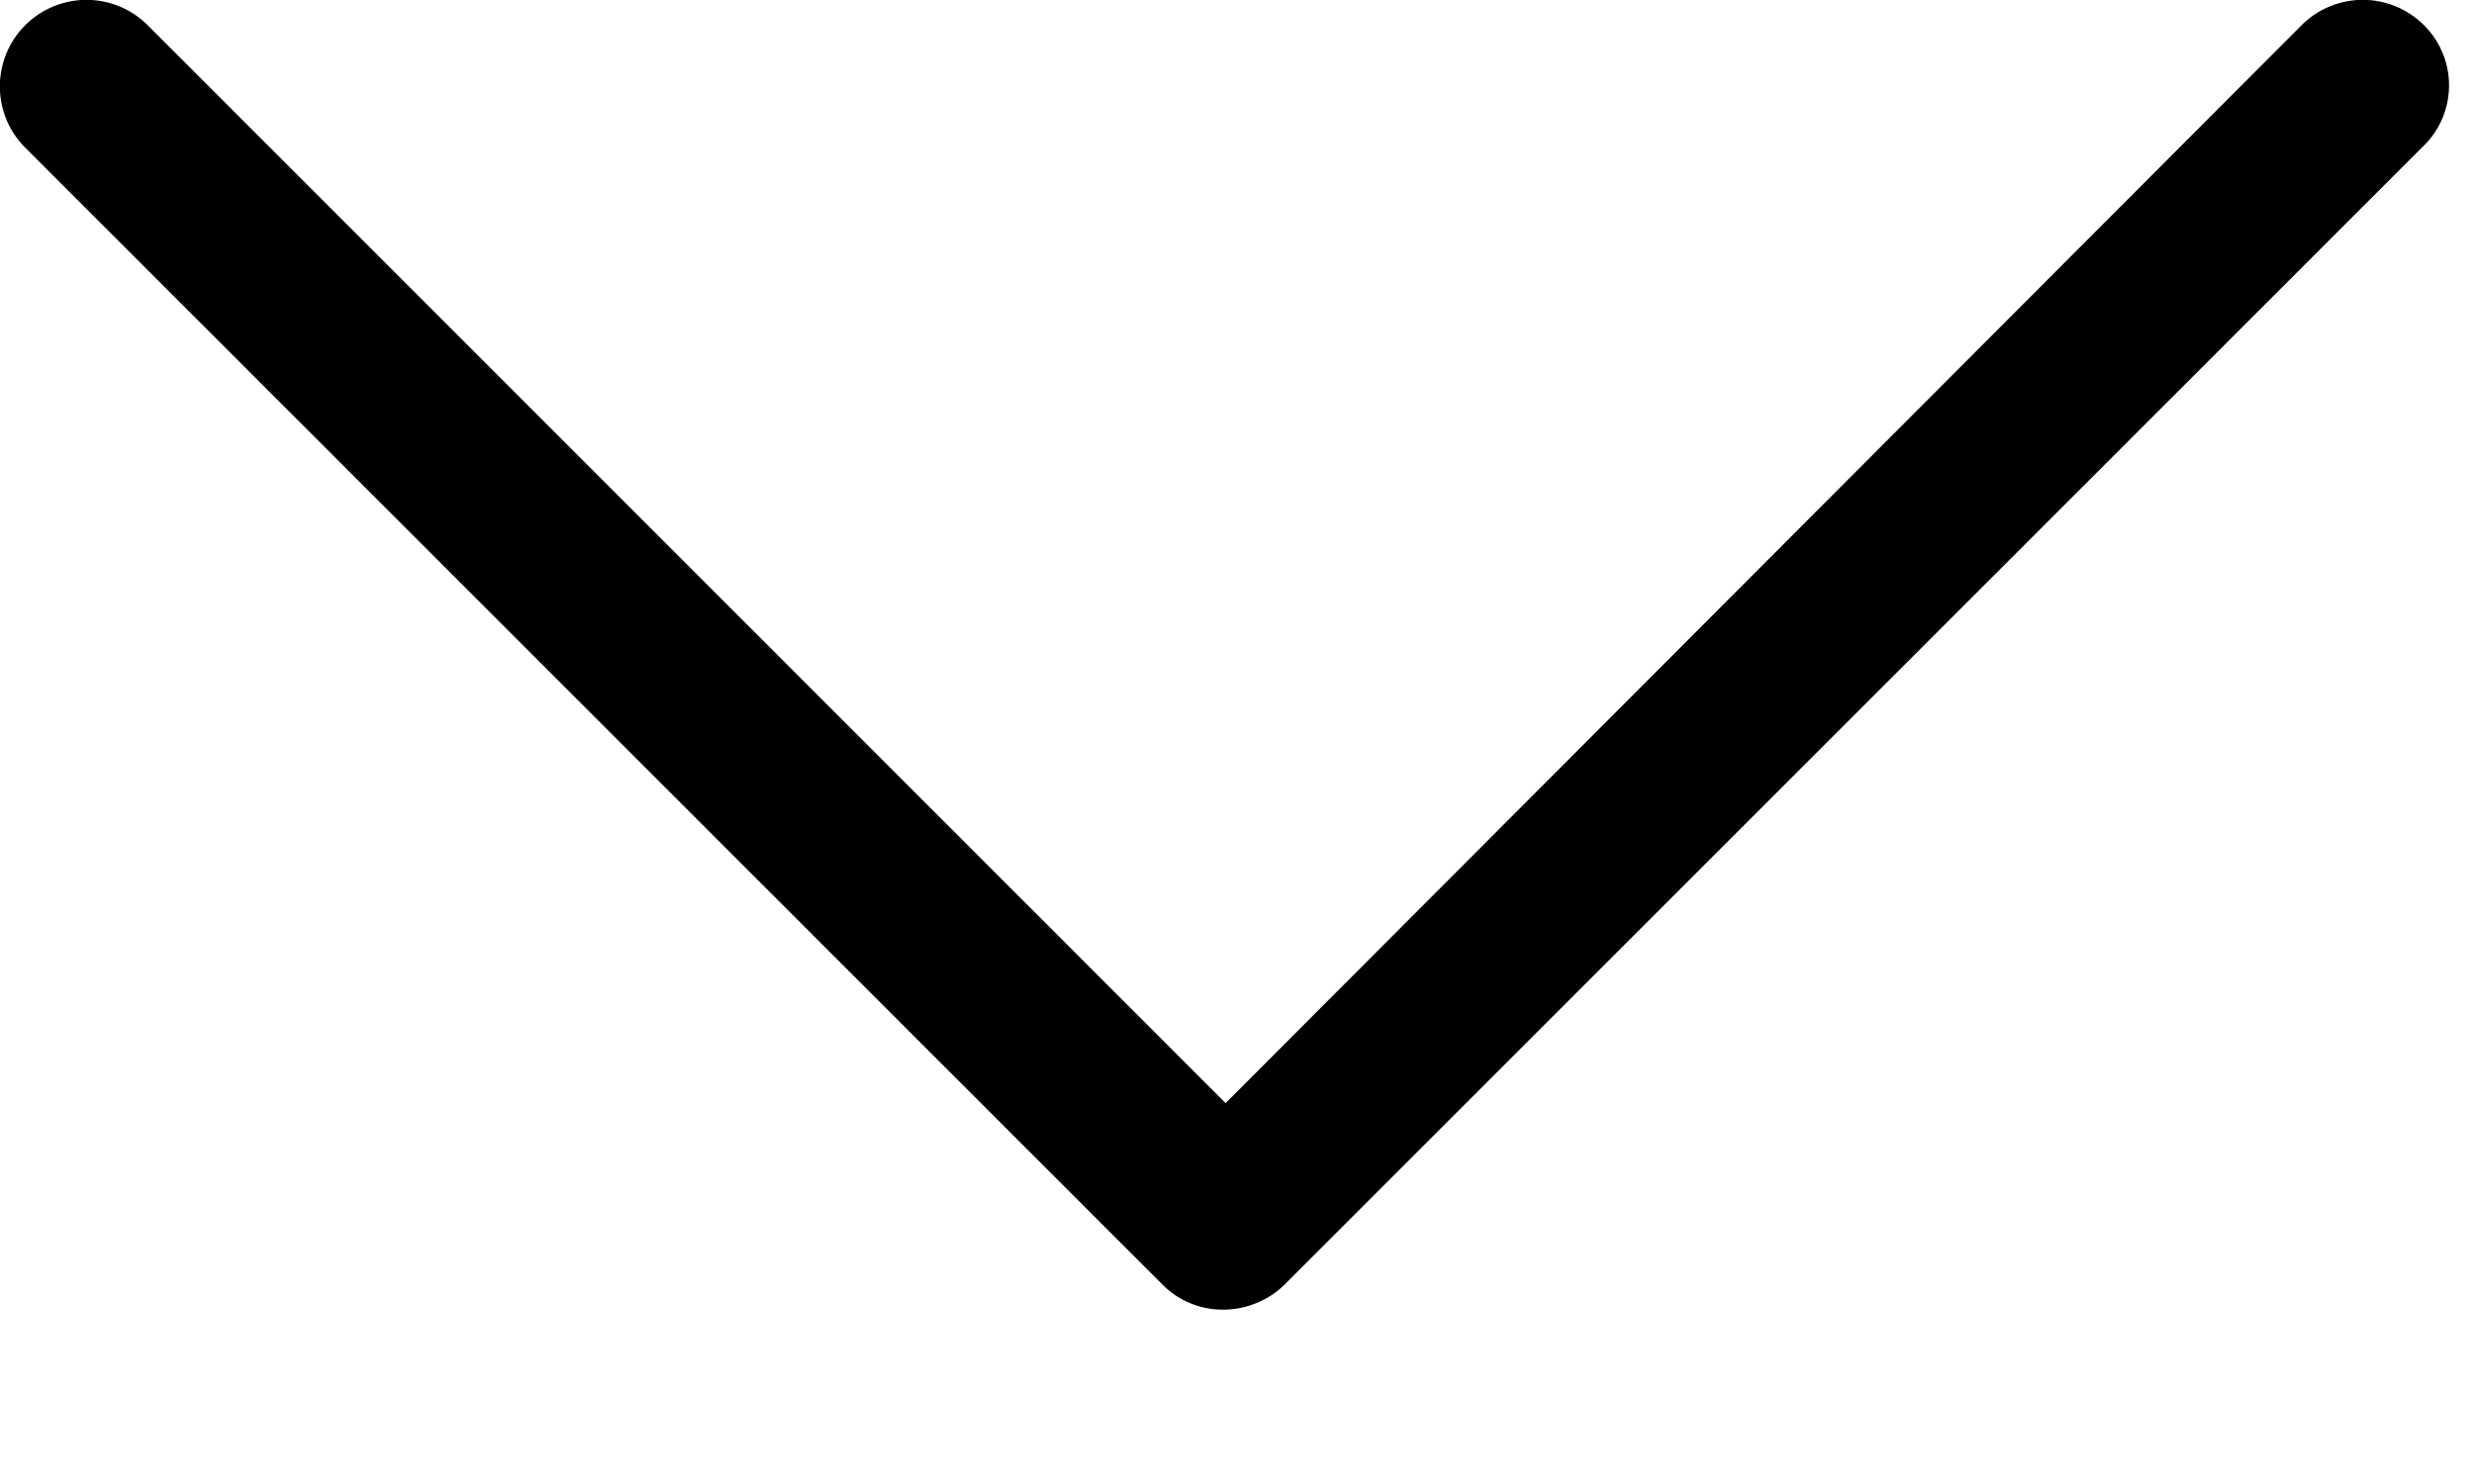 <svg width="10" height="6" viewBox="0 0 10 6" xmlns="http://www.w3.org/2000/svg"><path d="M9.798.102a.35.35 0 0 0-.495 0L4.954 4.46.597.102a.35.35 0 0 0-.495.495l4.596 4.596a.342.342 0 0 0 .248.102c.085 0 .179-.034.247-.102L9.789.597a.343.343 0 0 0 .009-.495z"/></svg>